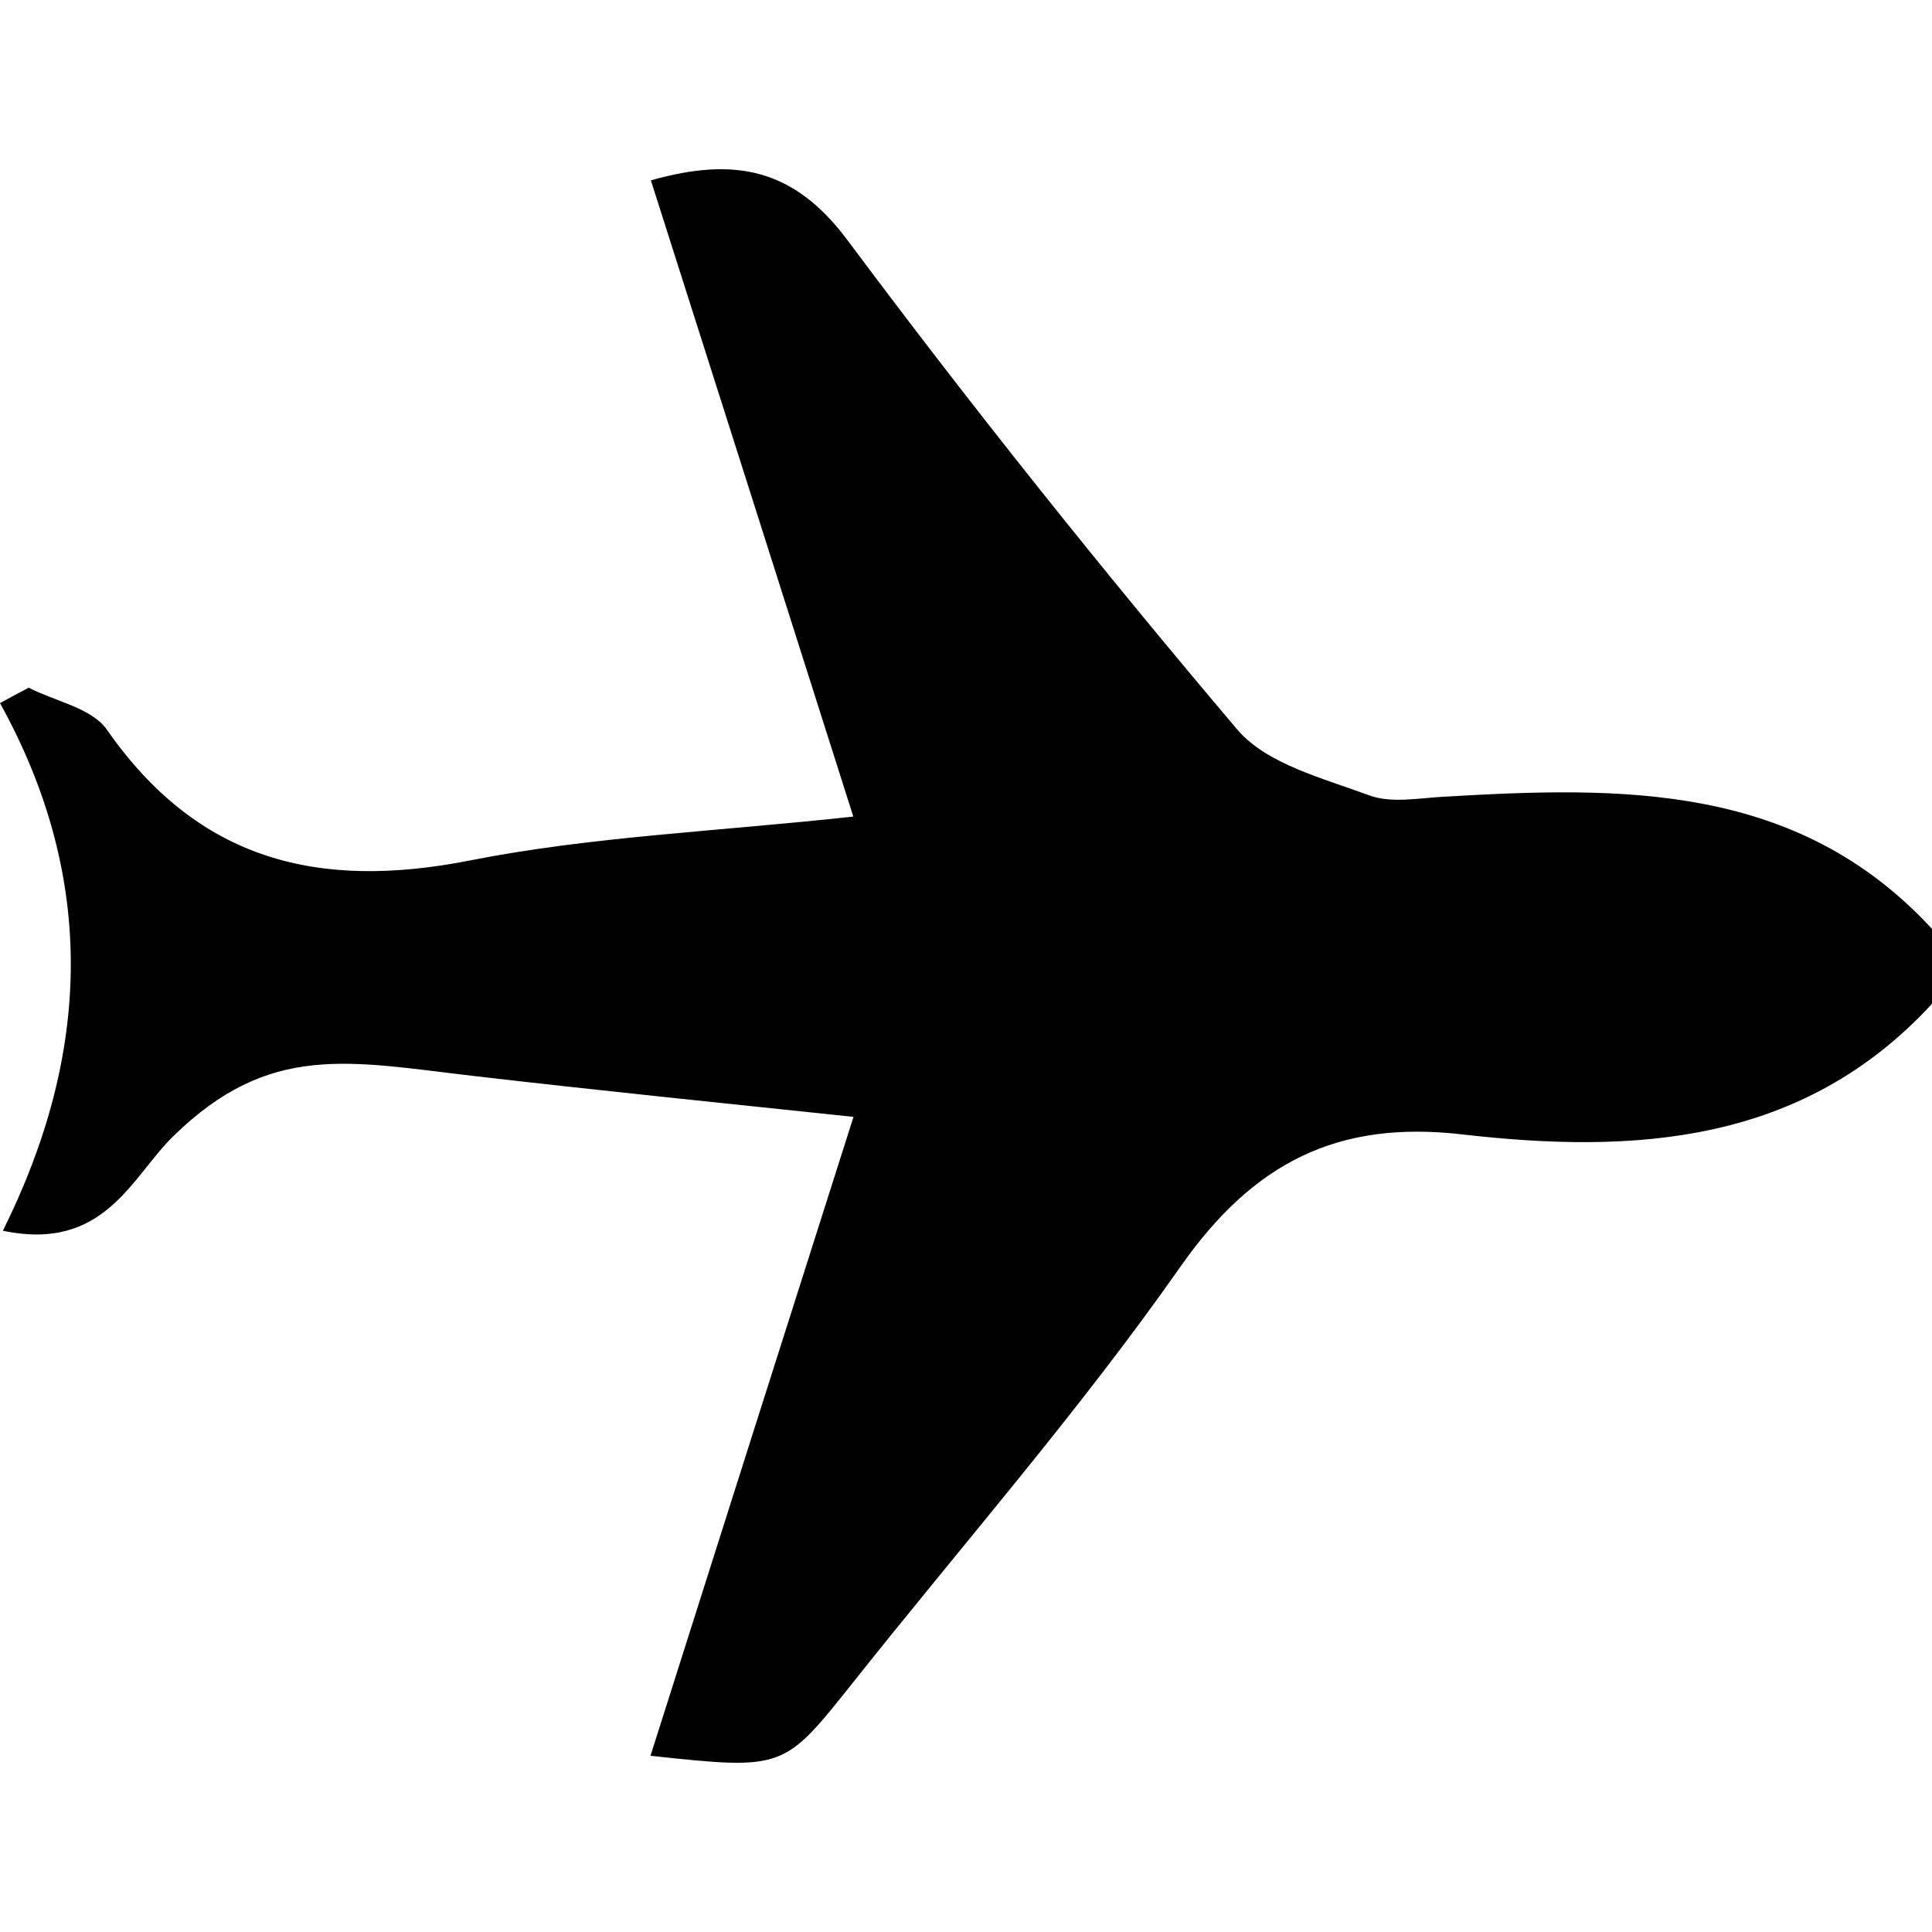 <svg xmlns="http://www.w3.org/2000/svg" width="400" height="400" viewBox="0 0 400 400">
<path d="M400,207.826c-26.76,29.073-61.535,31.146-97.268,27.039
	c-25.803-2.991-43.191,5.862-58.227,27.238c-21.017,30.03-45.264,57.707-68.075,86.461c-14.197,17.826-14.157,17.906-41.755,14.955
	c13.759-43.39,27.398-86.301,42.034-132.283c-26.17-2.755-52.358-5.417-78.497-8.45c-25.948-3.013-42.396-7.081-62.36,12.479
	c-8.654,8.454-14.237,23.968-35.254,19.541C18.784,218.275,20.1,181.904,0,145.573c1.954-1.077,3.948-2.153,5.942-3.19
	c5.503,2.832,13.041,4.188,16.191,8.694c18.903,27.118,43.749,33.26,75.134,27.078c25.044-4.945,50.847-5.981,79.402-9.092
	c-14.277-44.905-27.916-87.856-41.914-131.725c17.508-4.945,29.711-2.433,40.838,12.563c25.762,34.536,52.721,68.275,80.598,101.177
	c6.102,7.138,17.746,10.05,27.318,13.599c4.546,1.675,10.209,0.559,15.354,0.279c36.81-2.153,73.181-2.951,101.137,27.358
	C400,197.498,400,202.603,400,207.826z"/>
</svg>
